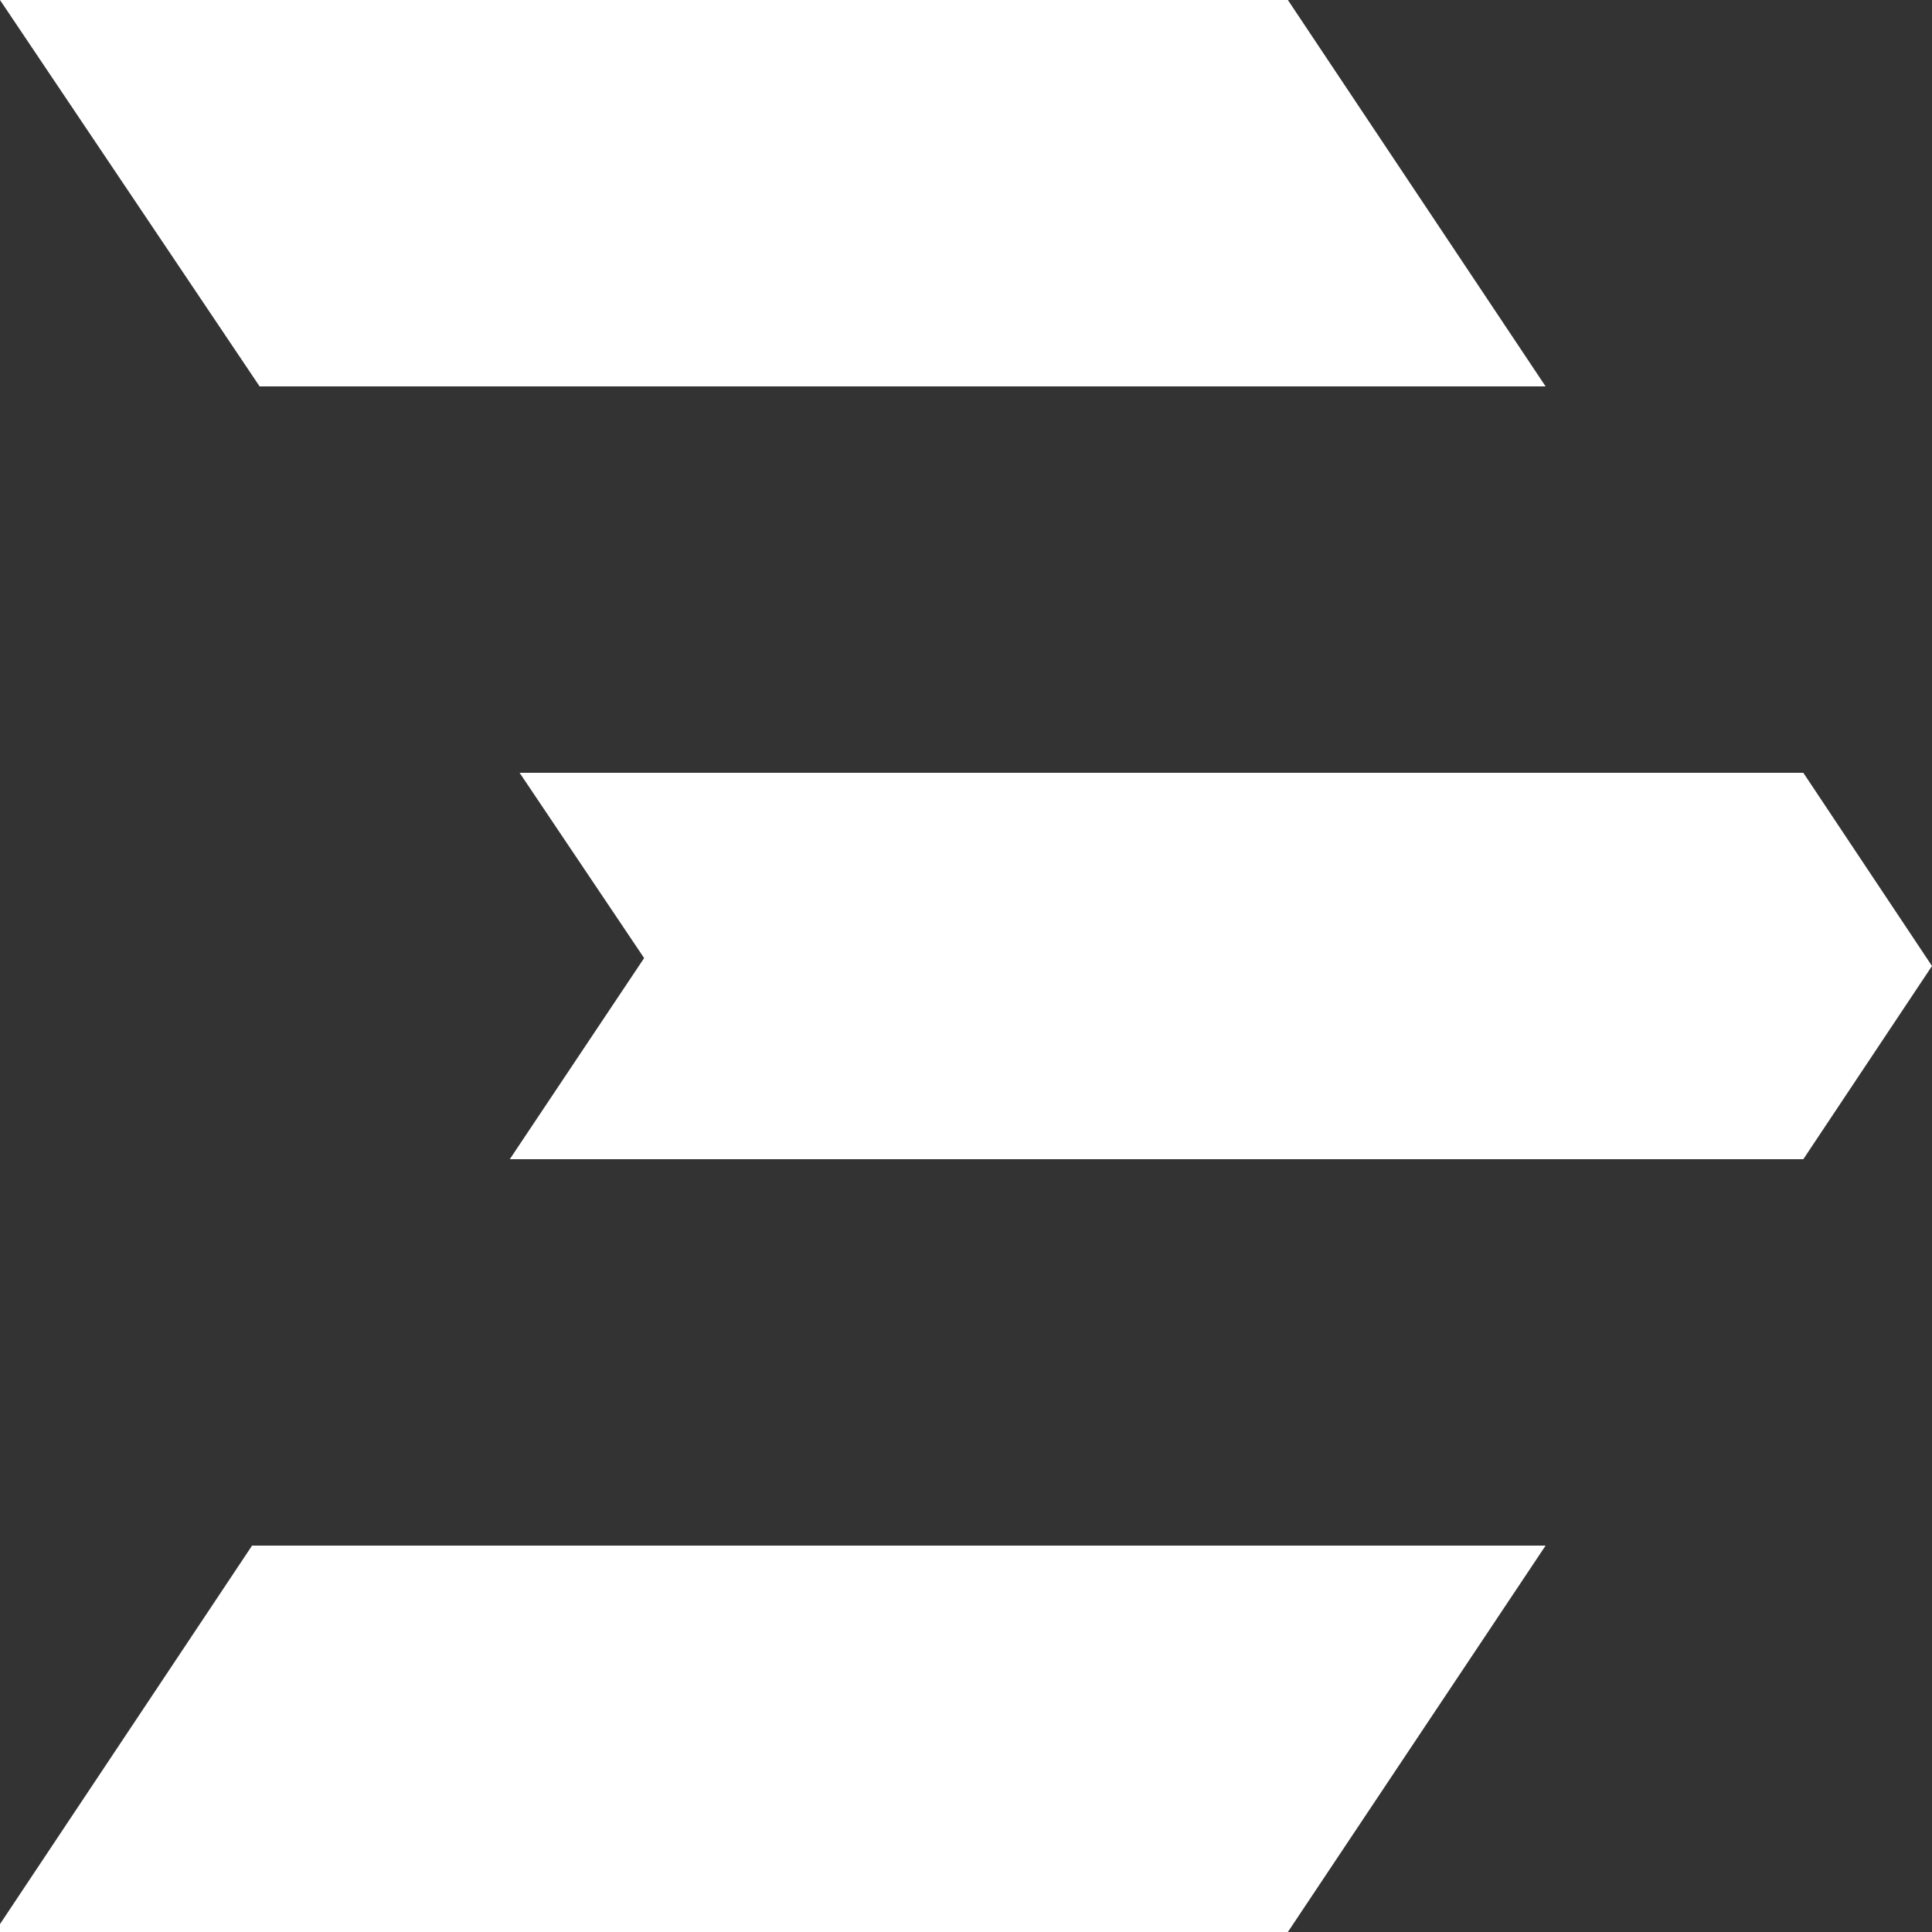 <?xml version="1.0" encoding="utf-8"?>
<!-- Generator: Adobe Illustrator 28.2.0, SVG Export Plug-In . SVG Version: 6.00 Build 0)  -->
<svg version="1.1"
	 id="svg2" xmlns:svg="http://www.w3.org/2000/svg" xmlns:sodipodi="http://sodipodi.sourceforge.net/DTD/sodipodi-0.dtd" xmlns:inkscape="http://www.inkscape.org/namespaces/inkscape" xmlns:rdf="http://www.w3.org/1999/02/22-rdf-syntax-ns#" xmlns:dc="http://purl.org/dc/elements/1.1/" xmlns:cc="http://creativecommons.org/ns#" xmlns:osb="http://www.openswatchbook.org/uri/2009/osb"
	 xmlns="http://www.w3.org/2000/svg" xmlns:xlink="http://www.w3.org/1999/xlink" x="0px" y="0px" viewBox="0 0 512 512"
	 style="enable-background:new 0 0 512 512;" xml:space="preserve">
<rect x="0" y="0" width="512" height="512" fill="#333333" stroke="none"/>
<style type="text/css">
	.st0{fill-rule:evenodd;clip-rule:evenodd;fill:#FFFFFF;}
</style>
<path id="path3184" inkscape:connector-curvature="0" inkscape:export-filename="/Users/greg/devel/rundeck/rundeckapp/web-app/images/app-logo-small.png" inkscape:export-xdpi="3.2" inkscape:export-ydpi="3.2" class="st0" d="
	M0,0l68.8,102.4h340.8L341.3,0H0L0,0z M137.7,204.8l33,49.1l-35.6,53.3h342.8L512,256l-34.1-51.2H137.7L137.7,204.8z M66.8,409.6
	L0,509.9v2.1h341.3l68.3-102.4H66.8L66.8,409.6z"/>
</svg>
